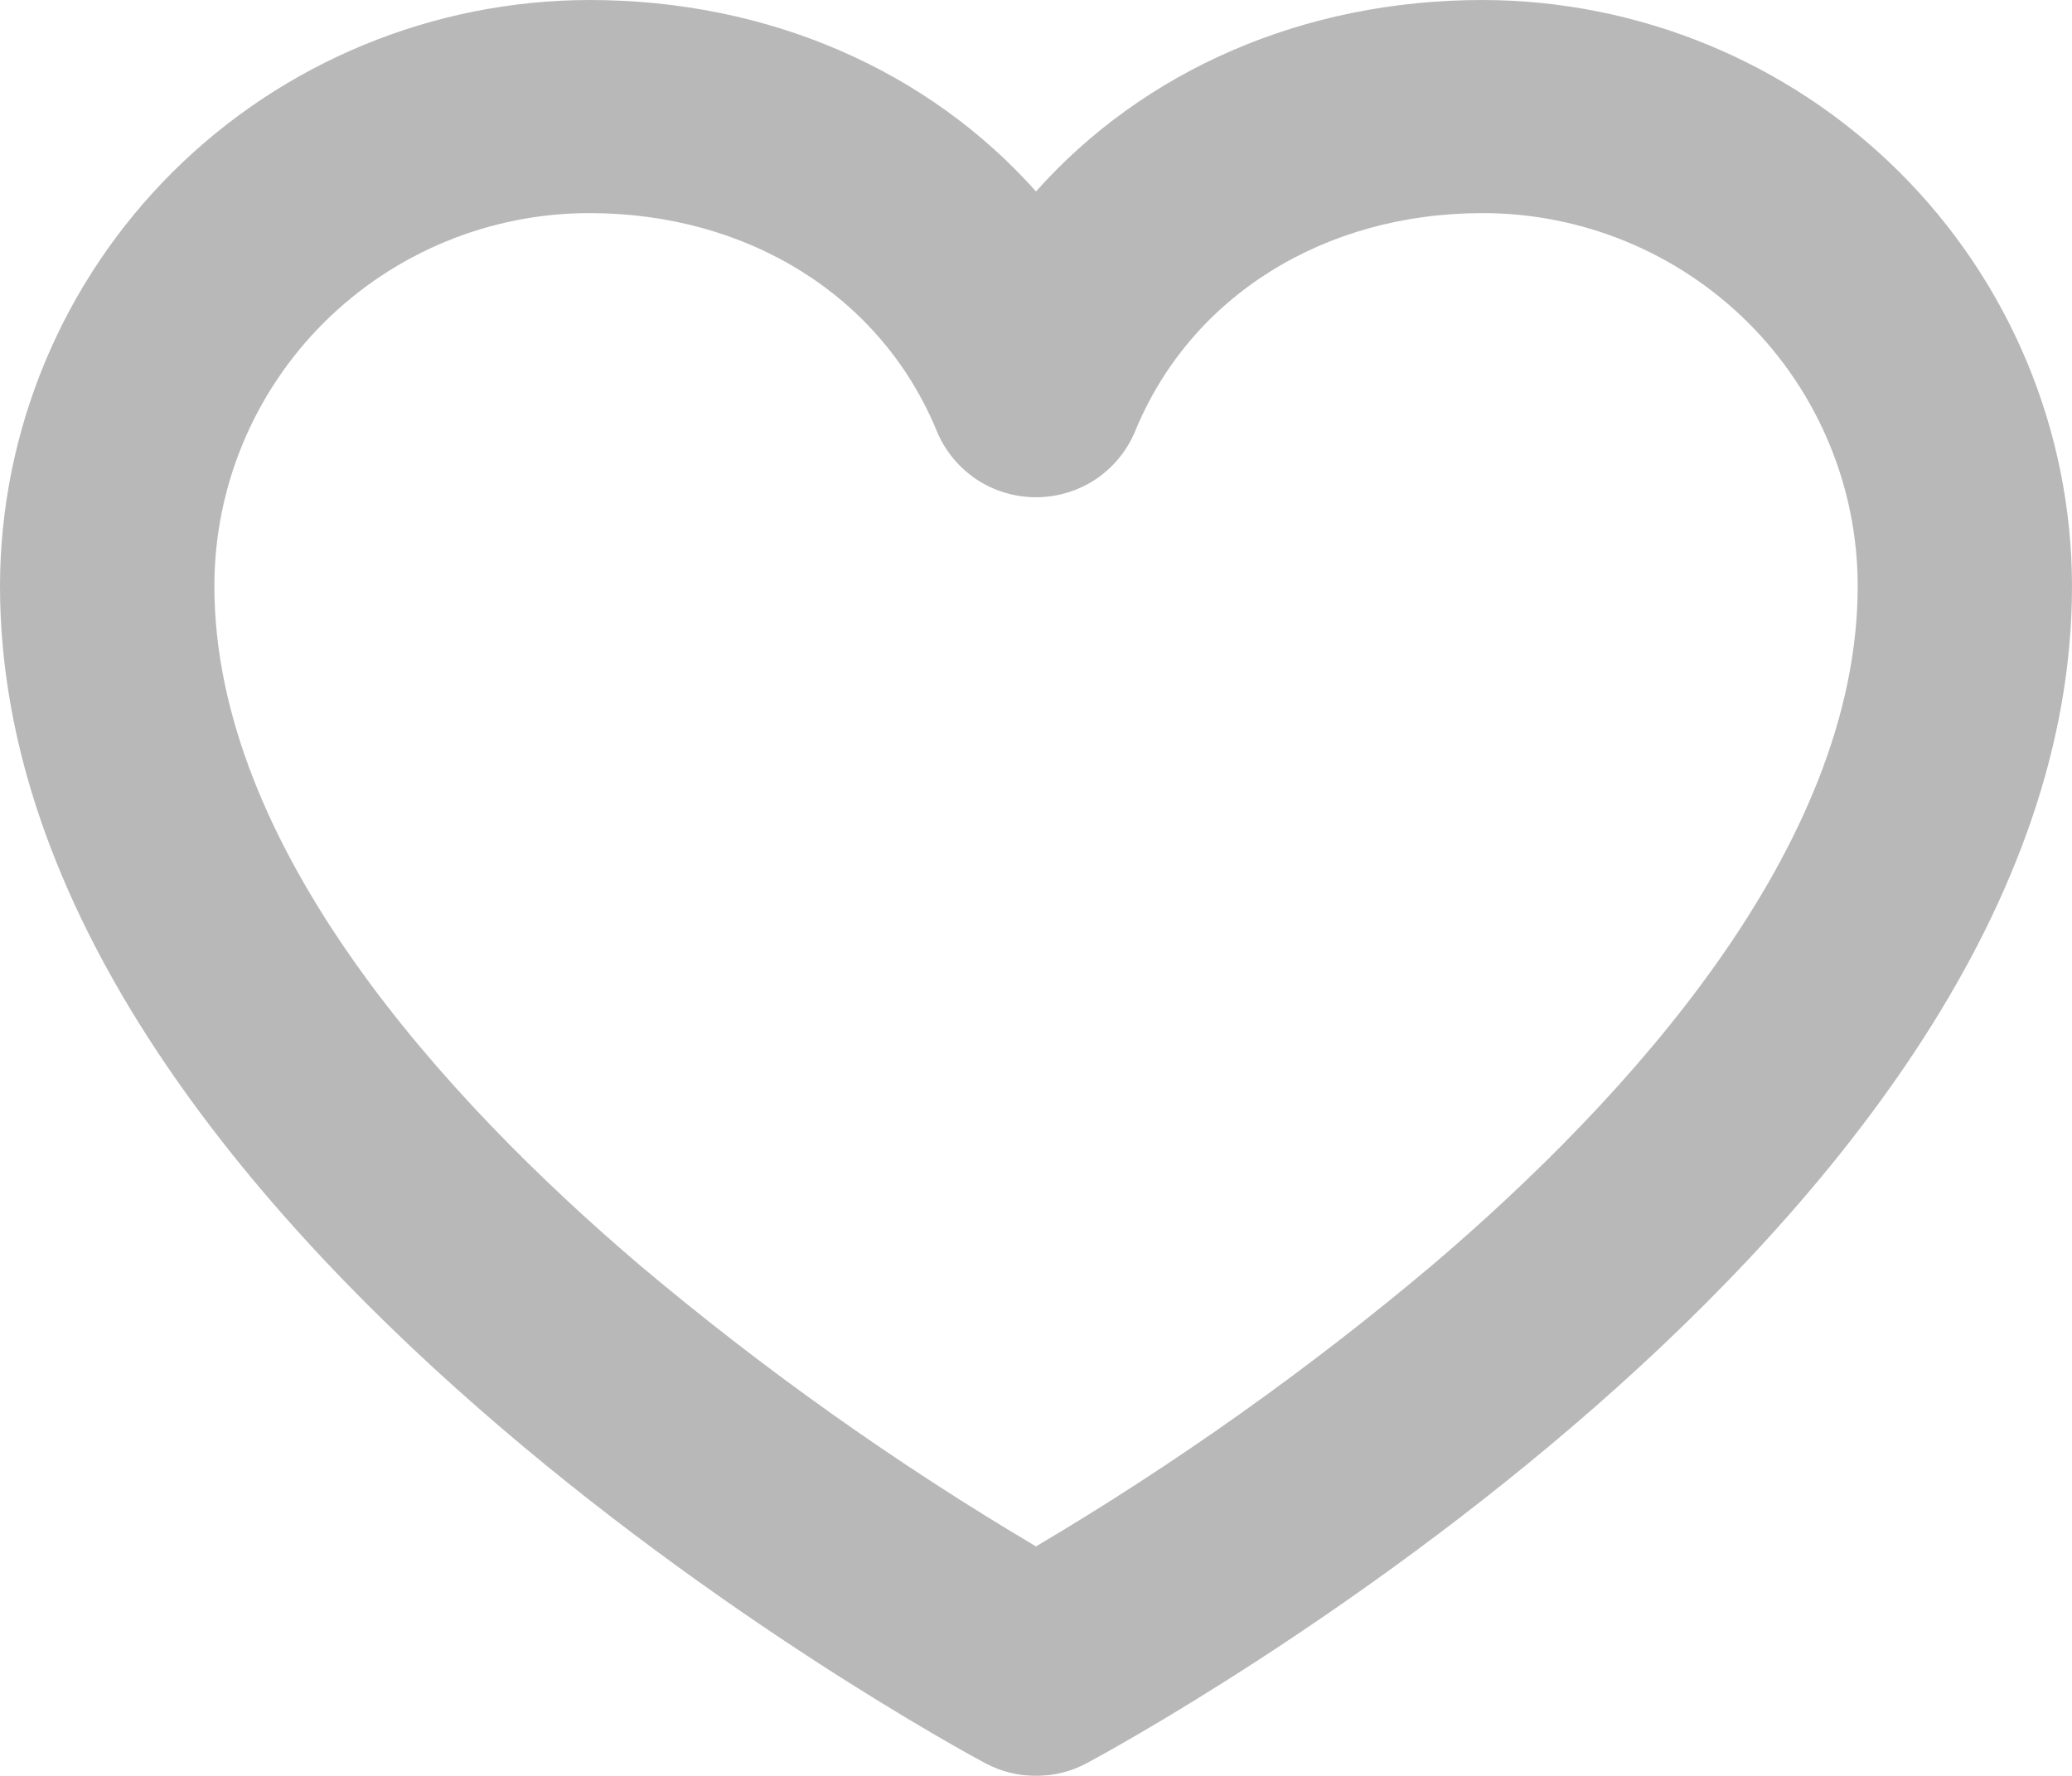 <svg width="28" height="24" viewBox="0 0 28 24" fill="none" xmlns="http://www.w3.org/2000/svg">
<g opacity="0.3" clip-path="url(#clip0_24_19217)">
<path d="M7.966 0C10.39 0 12.542 0.952 14 2.587C15.458 0.952 17.61 0 20.035 0C22.146 0.003 24.171 0.838 25.664 2.322C27.157 3.807 27.997 5.82 28 7.92C28 16.6 15.23 23.536 14.687 23.828C14.476 23.941 14.24 24 14 24C13.76 24 13.524 23.941 13.313 23.828C12.77 23.536 0 16.6 0 7.92C0.003 5.82 0.843 3.807 2.336 2.322C3.829 0.838 5.854 0.003 7.966 0ZM8.628 17.083C10.309 18.501 12.106 19.777 14 20.899C15.894 19.777 17.691 18.501 19.372 17.083C21.987 14.852 25.104 11.45 25.104 7.92C25.104 6.583 24.569 5.301 23.619 4.356C22.668 3.411 21.379 2.88 20.035 2.88C17.886 2.88 16.088 4.008 15.341 5.825C15.232 6.09 15.046 6.316 14.808 6.476C14.569 6.635 14.288 6.72 14 6.72C13.712 6.72 13.431 6.635 13.192 6.476C12.954 6.316 12.768 6.09 12.659 5.825C11.912 4.008 10.114 2.88 7.966 2.88C6.621 2.88 5.332 3.411 4.381 4.356C3.431 5.301 2.897 6.583 2.897 7.92C2.897 11.45 6.013 14.852 8.628 17.083Z" fill="#121212"/>
</g>
<defs>
<clipPath id="clip0_24_19217">
<rect width="28" height="24" fill="white"/>
</clipPath>
</defs>
</svg>
